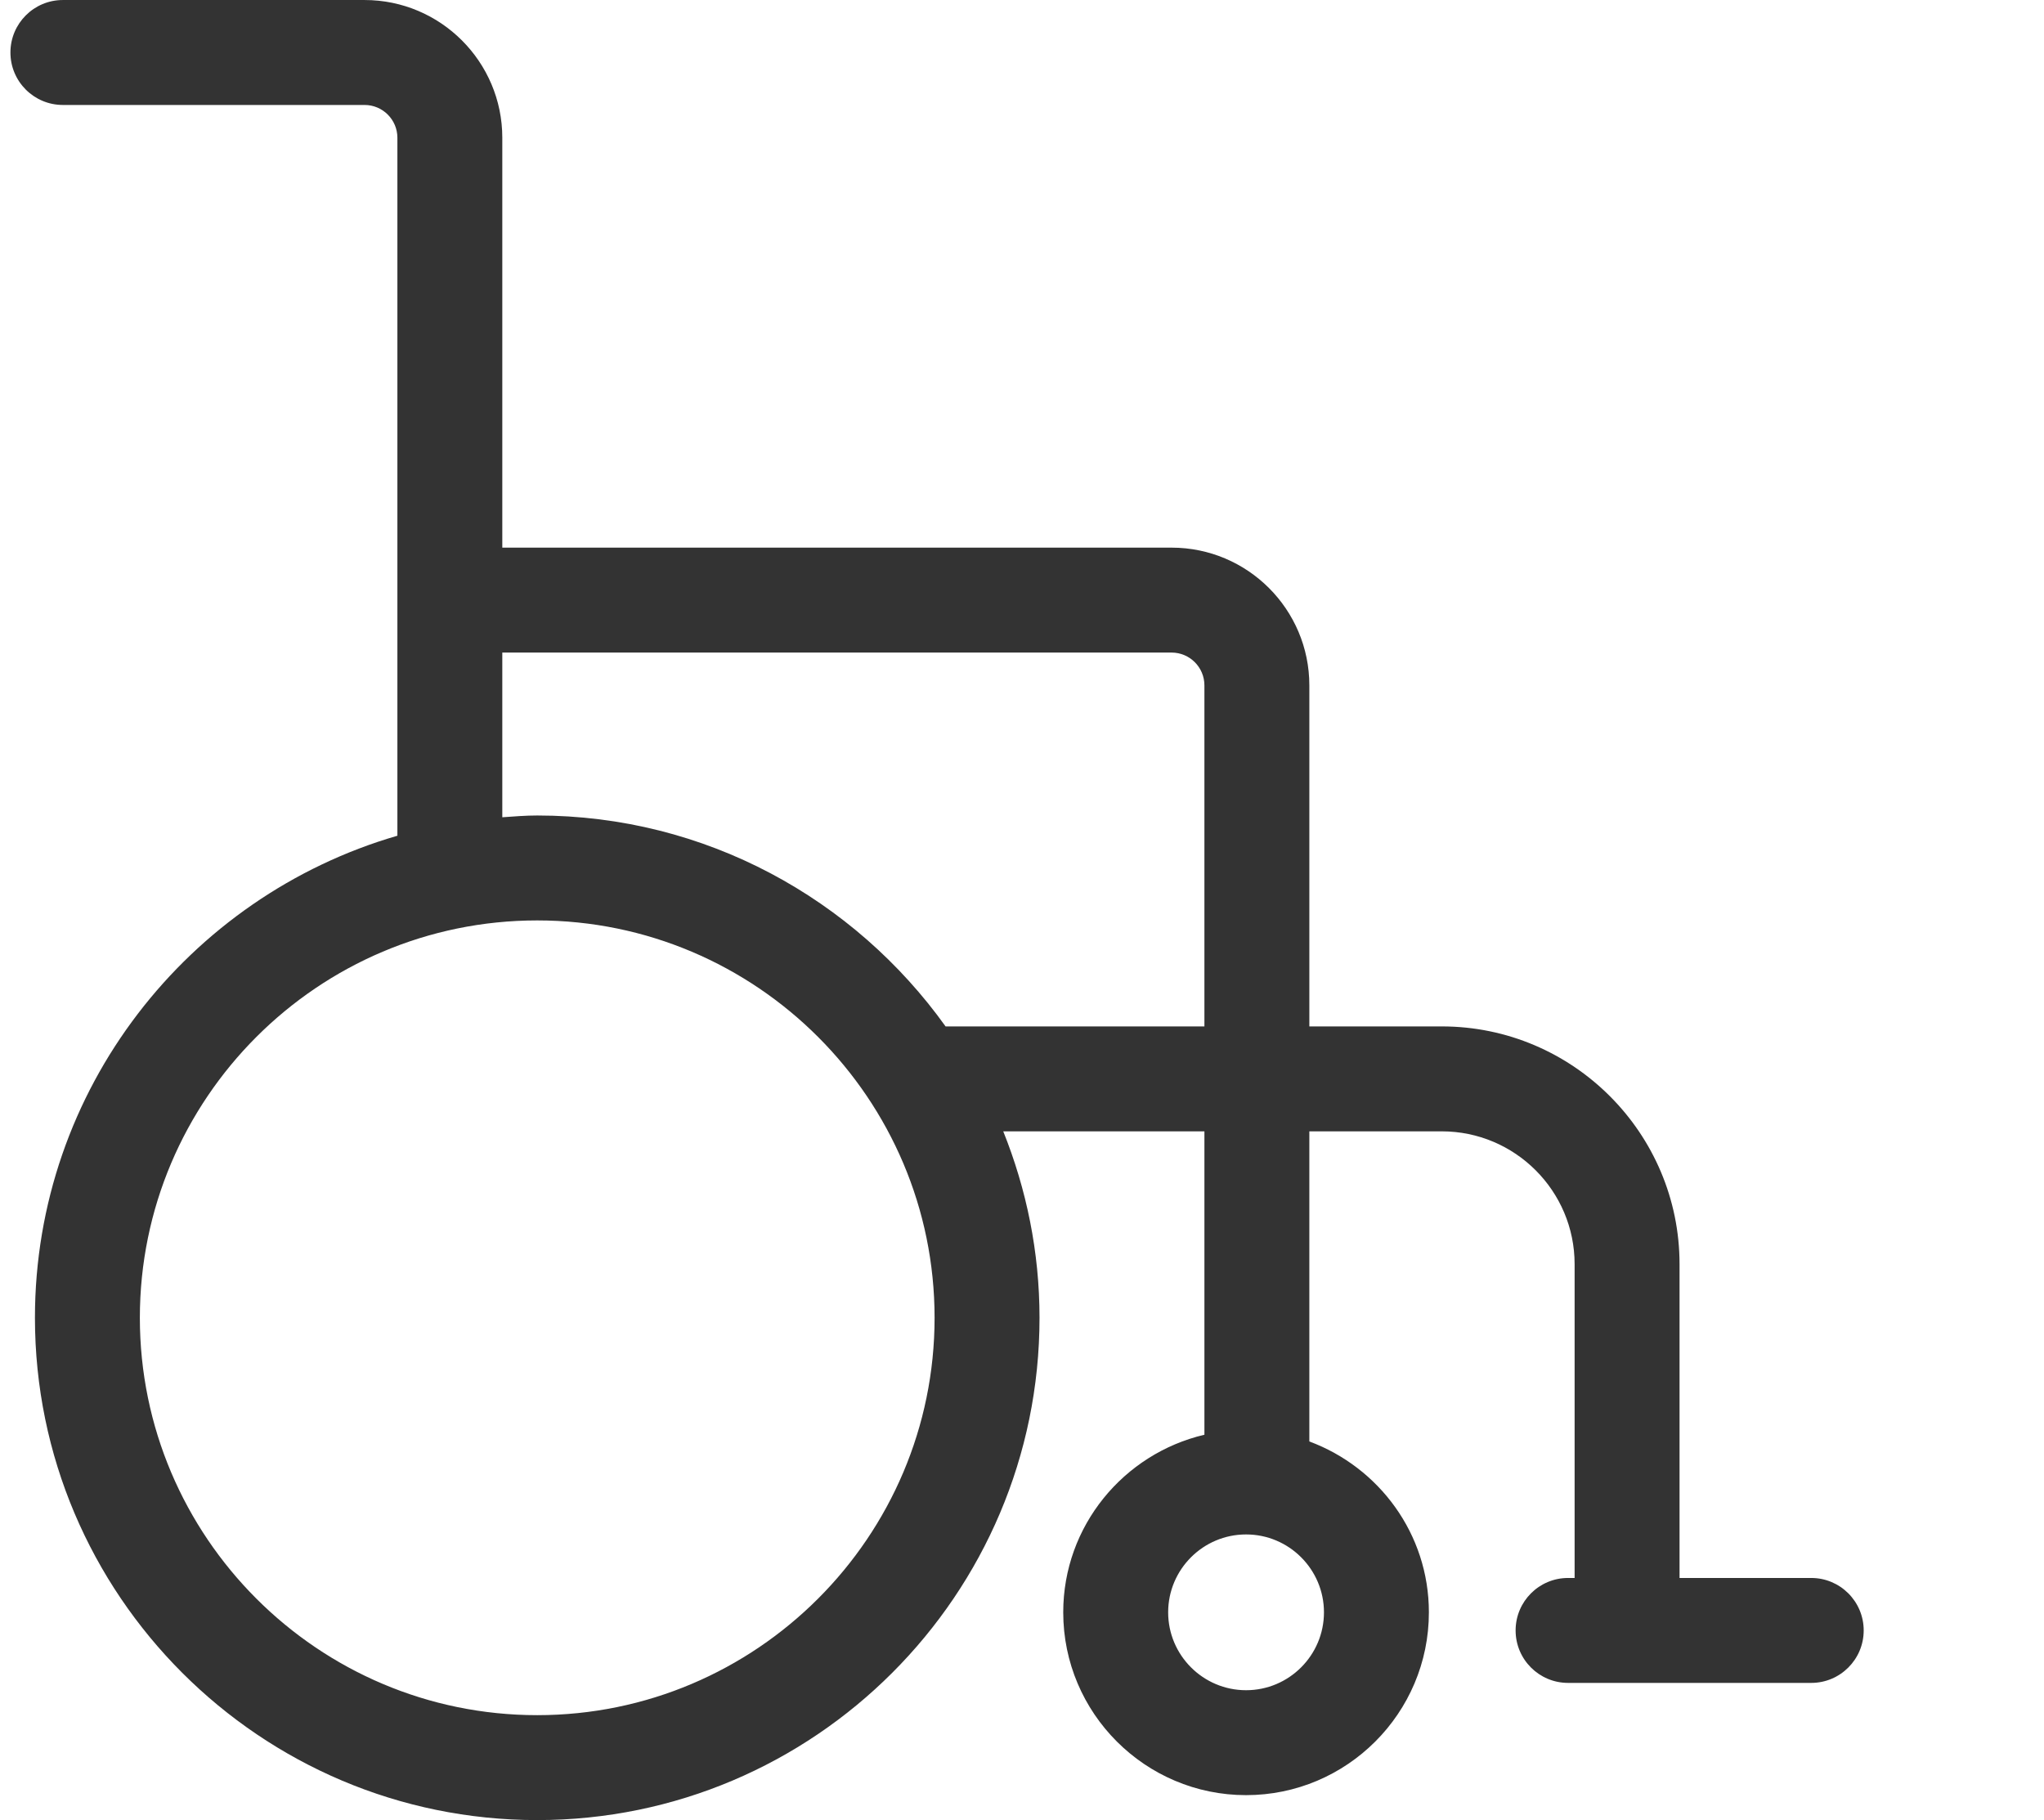 <?xml version="1.0" standalone="no"?><!DOCTYPE svg PUBLIC "-//W3C//DTD SVG 1.1//EN" "http://www.w3.org/Graphics/SVG/1.1/DTD/svg11.dtd"><svg class="icon" width="200px" height="178.09px" viewBox="0 0 1150 1024" version="1.1" xmlns="http://www.w3.org/2000/svg"><path fill="#333333" d="M1019.035 887.78h-74.085V711.23c0-73.759-60.004-133.763-133.763-133.763h-74.52V385.586c0-42.732-34.762-77.485-77.494-77.485H282.608V77.485c0-42.732-34.762-77.485-77.494-77.485h-169.731C19.08 0 5.87 13.21 5.87 29.522s13.21 29.522 29.522 29.522h169.731c10.173 0 18.46 8.269 18.46 18.451V470.179C105.949 504.361 19.66 612.9 19.66 741.405c0 155.823 126.773 282.595 282.604 282.595 155.823 0 282.595-126.773 282.595-282.595 0-37.083-7.371-72.426-20.409-104.903H677.632V807.194c-45.416 10.672-79.435 51.291-79.435 99.917 0 56.722 46.15 102.854 102.872 102.854s102.854-46.141 102.854-102.854c0-44.156-28.107-81.583-67.258-96.136V636.501h74.52c41.2 0 74.729 33.52 74.729 74.729v176.55h-3.681c-16.302 0-29.513 13.219-29.513 29.522 0 16.302 13.219 29.513 29.513 29.513h136.801c16.302 0 29.522-13.219 29.522-29.513 0-16.302-13.219-29.522-29.522-29.522z m-317.965 63.151c-24.163 0-43.838-19.657-43.838-43.82s19.666-43.82 43.838-43.82 43.82 19.657 43.82 43.82-19.657 43.82-43.82 43.82z m-398.814 14.035c-123.273 0-223.57-100.288-223.57-223.561 0-123.273 100.288-223.57 223.57-223.57 123.264 0 223.561 100.288 223.561 223.57 0 123.273-100.288 223.561-223.561 223.561z m229.745-387.499c-51.309-71.692-135.06-118.667-229.745-118.667-6.628 0-13.129 0.544-19.648 0.997v-92.663h376.564c10.173 0 18.46 8.269 18.46 18.451v191.882H532z"  /></svg>